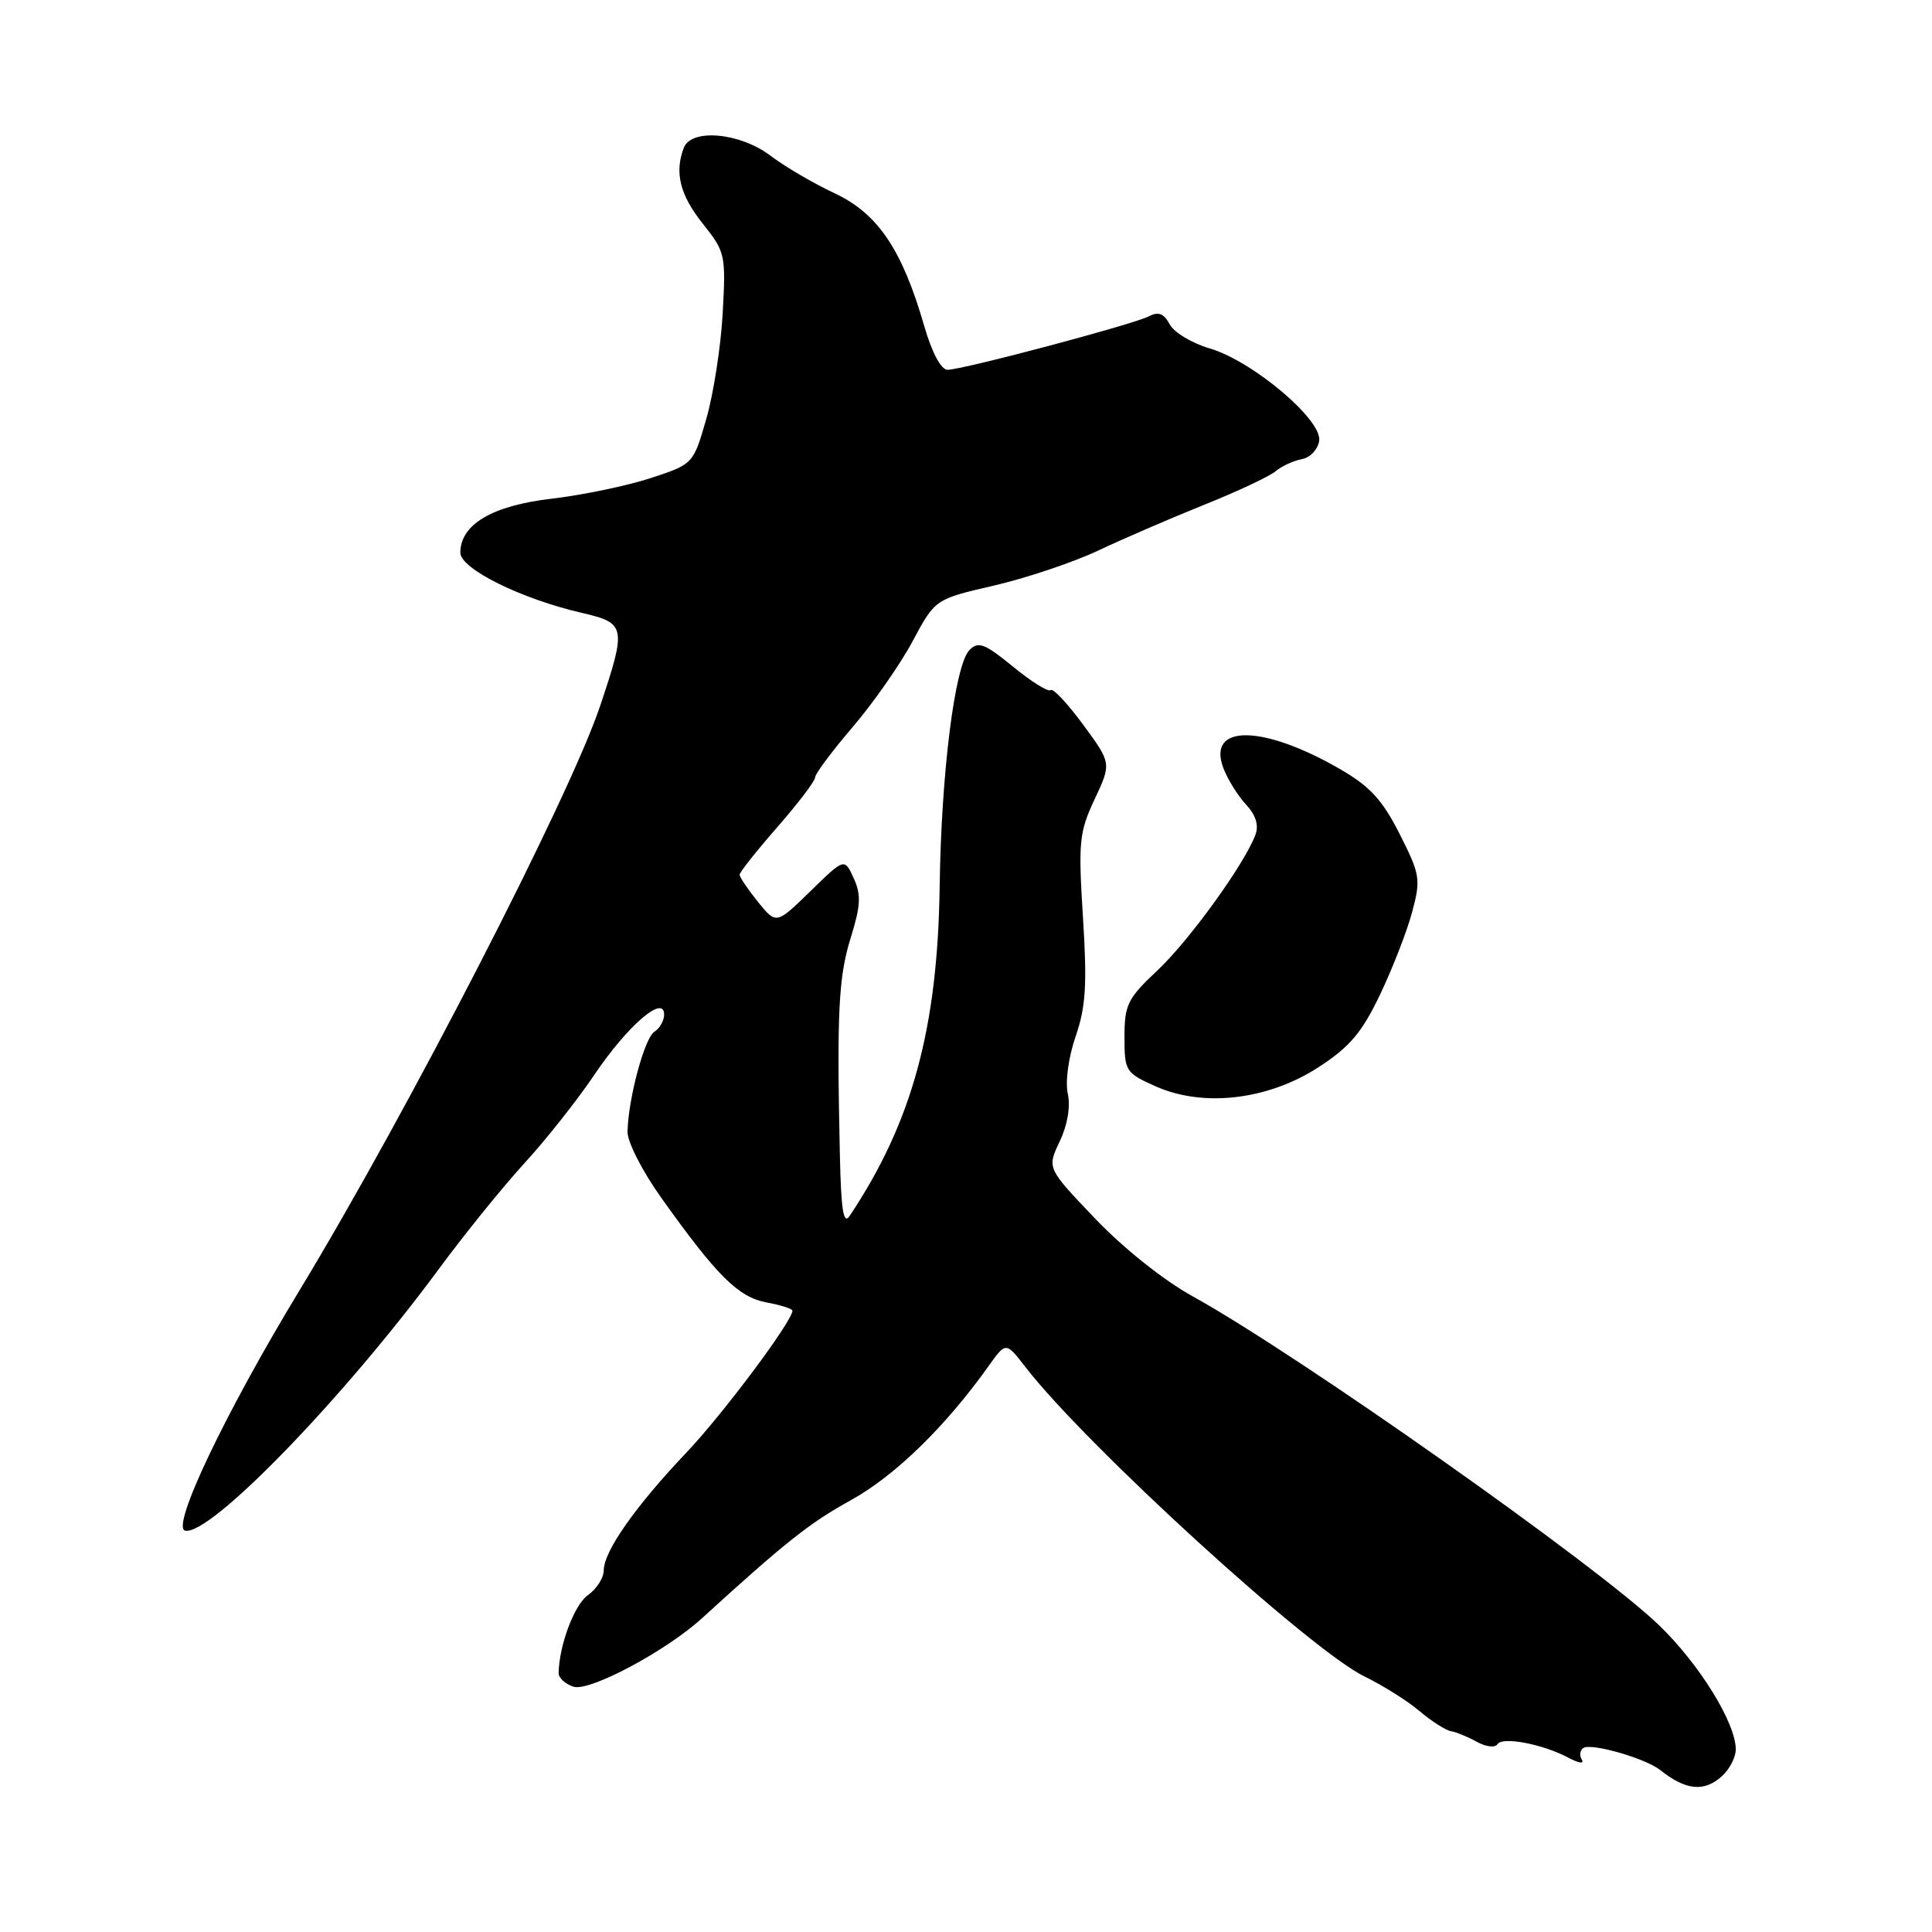 <?xml version="1.0" encoding="UTF-8" standalone="no"?>
<!DOCTYPE svg PUBLIC "-//W3C//DTD SVG 1.1//EN" "http://www.w3.org/Graphics/SVG/1.1/DTD/svg11.dtd" >
<svg xmlns="http://www.w3.org/2000/svg" xmlns:xlink="http://www.w3.org/1999/xlink" version="1.1" viewBox="0 0 256 256">
 <g >
 <path fill="currentColor"
d=" M 228.17 235.35 C 229.18 234.43 230.00 232.84 230.00 231.81 C 230.00 228.31 225.19 220.52 219.83 215.35 C 211.65 207.45 171.86 179.40 158.00 171.75 C 154.21 169.66 148.84 165.38 145.12 161.48 C 138.73 154.79 138.73 154.79 140.41 151.26 C 141.45 149.08 141.86 146.65 141.49 144.93 C 141.13 143.34 141.58 140.08 142.53 137.32 C 143.88 133.40 144.06 130.46 143.50 121.59 C 142.87 111.57 142.99 110.28 145.04 105.91 C 147.28 101.14 147.28 101.14 143.52 96.02 C 141.45 93.21 139.52 91.15 139.22 91.44 C 138.93 91.74 136.69 90.35 134.26 88.36 C 130.50 85.28 129.63 84.94 128.47 86.12 C 126.52 88.09 124.72 102.36 124.51 117.50 C 124.24 136.32 120.85 148.72 112.58 161.12 C 111.76 162.34 111.45 160.39 111.29 153.12 C 110.87 134.19 111.11 129.43 112.72 124.28 C 114.05 120.00 114.13 118.57 113.12 116.37 C 111.90 113.68 111.90 113.68 107.38 118.09 C 102.86 122.50 102.86 122.50 100.43 119.50 C 99.10 117.85 98.01 116.23 98.00 115.91 C 98.00 115.58 100.25 112.74 103.00 109.60 C 105.75 106.45 108.00 103.50 108.00 103.02 C 108.00 102.55 110.24 99.54 112.99 96.33 C 115.73 93.12 119.31 88.00 120.94 84.94 C 123.91 79.39 123.91 79.39 131.71 77.59 C 135.99 76.60 142.20 74.51 145.50 72.96 C 148.80 71.40 155.10 68.68 159.50 66.91 C 163.90 65.15 168.18 63.14 169.00 62.46 C 169.82 61.77 171.40 61.04 172.50 60.84 C 173.60 60.64 174.63 59.55 174.80 58.40 C 175.20 55.61 165.93 47.81 160.27 46.16 C 157.94 45.48 155.56 44.05 154.99 42.97 C 154.21 41.53 153.49 41.25 152.22 41.92 C 150.15 42.99 127.54 49.00 125.55 49.00 C 124.70 49.00 123.49 46.73 122.48 43.25 C 119.55 33.08 116.33 28.30 110.59 25.61 C 107.79 24.30 103.95 22.05 102.06 20.61 C 98.04 17.57 91.60 16.99 90.61 19.58 C 89.35 22.85 90.10 25.84 93.10 29.61 C 96.11 33.38 96.19 33.75 95.76 41.50 C 95.52 45.90 94.54 52.20 93.59 55.50 C 91.86 61.50 91.86 61.50 86.18 63.36 C 83.06 64.38 77.17 65.60 73.10 66.08 C 65.22 66.99 61.00 69.49 61.00 73.23 C 61.00 75.37 69.05 79.36 77.14 81.22 C 82.94 82.56 83.03 83.07 79.51 93.57 C 75.44 105.67 53.98 147.39 39.71 170.94 C 29.83 187.22 22.61 202.40 24.53 202.82 C 27.82 203.55 45.49 185.32 58.17 168.12 C 61.56 163.52 66.66 157.22 69.50 154.12 C 72.34 151.03 76.50 145.76 78.76 142.41 C 83.13 135.92 88.00 131.71 88.00 134.43 C 88.00 135.24 87.42 136.26 86.72 136.70 C 85.41 137.51 83.26 145.51 83.15 149.94 C 83.12 151.31 85.11 155.20 87.69 158.81 C 95.02 169.09 97.83 171.88 101.58 172.58 C 103.46 172.93 105.00 173.42 105.00 173.67 C 105.00 175.06 95.79 187.38 90.93 192.50 C 84.20 199.58 80.00 205.57 80.00 208.08 C 80.00 209.07 79.06 210.54 77.92 211.35 C 76.11 212.61 74.10 217.96 74.02 221.68 C 74.01 222.33 74.90 223.15 76.01 223.50 C 78.12 224.17 88.24 218.78 93.00 214.44 C 104.11 204.31 107.26 201.81 112.73 198.79 C 118.57 195.57 125.28 189.04 131.00 181.00 C 133.29 177.79 133.29 177.79 135.88 181.15 C 144.00 191.62 173.62 218.65 180.82 222.15 C 183.19 223.30 186.46 225.35 188.07 226.71 C 189.68 228.07 191.56 229.27 192.25 229.39 C 192.94 229.50 194.49 230.14 195.69 230.80 C 196.92 231.48 198.12 231.61 198.43 231.11 C 199.08 230.07 204.48 231.11 207.89 232.94 C 209.19 233.63 209.95 233.74 209.60 233.17 C 209.25 232.60 209.35 231.90 209.82 231.61 C 210.91 230.94 218.04 232.99 220.00 234.55 C 223.40 237.25 225.81 237.48 228.17 235.35 Z  M 174.68 141.43 C 178.86 138.72 180.45 136.84 182.88 131.76 C 184.53 128.29 186.44 123.38 187.12 120.84 C 188.28 116.50 188.18 115.89 185.46 110.51 C 183.17 105.98 181.52 104.19 177.53 101.89 C 167.30 95.99 159.89 95.93 162.10 101.77 C 162.67 103.27 164.02 105.44 165.09 106.59 C 166.39 107.98 166.82 109.34 166.36 110.59 C 164.94 114.44 157.60 124.61 153.36 128.59 C 149.41 132.30 149.00 133.13 149.00 137.39 C 149.00 141.94 149.14 142.16 153.12 143.94 C 159.41 146.76 168.00 145.76 174.68 141.43 Z "/>
</g>
</svg>
